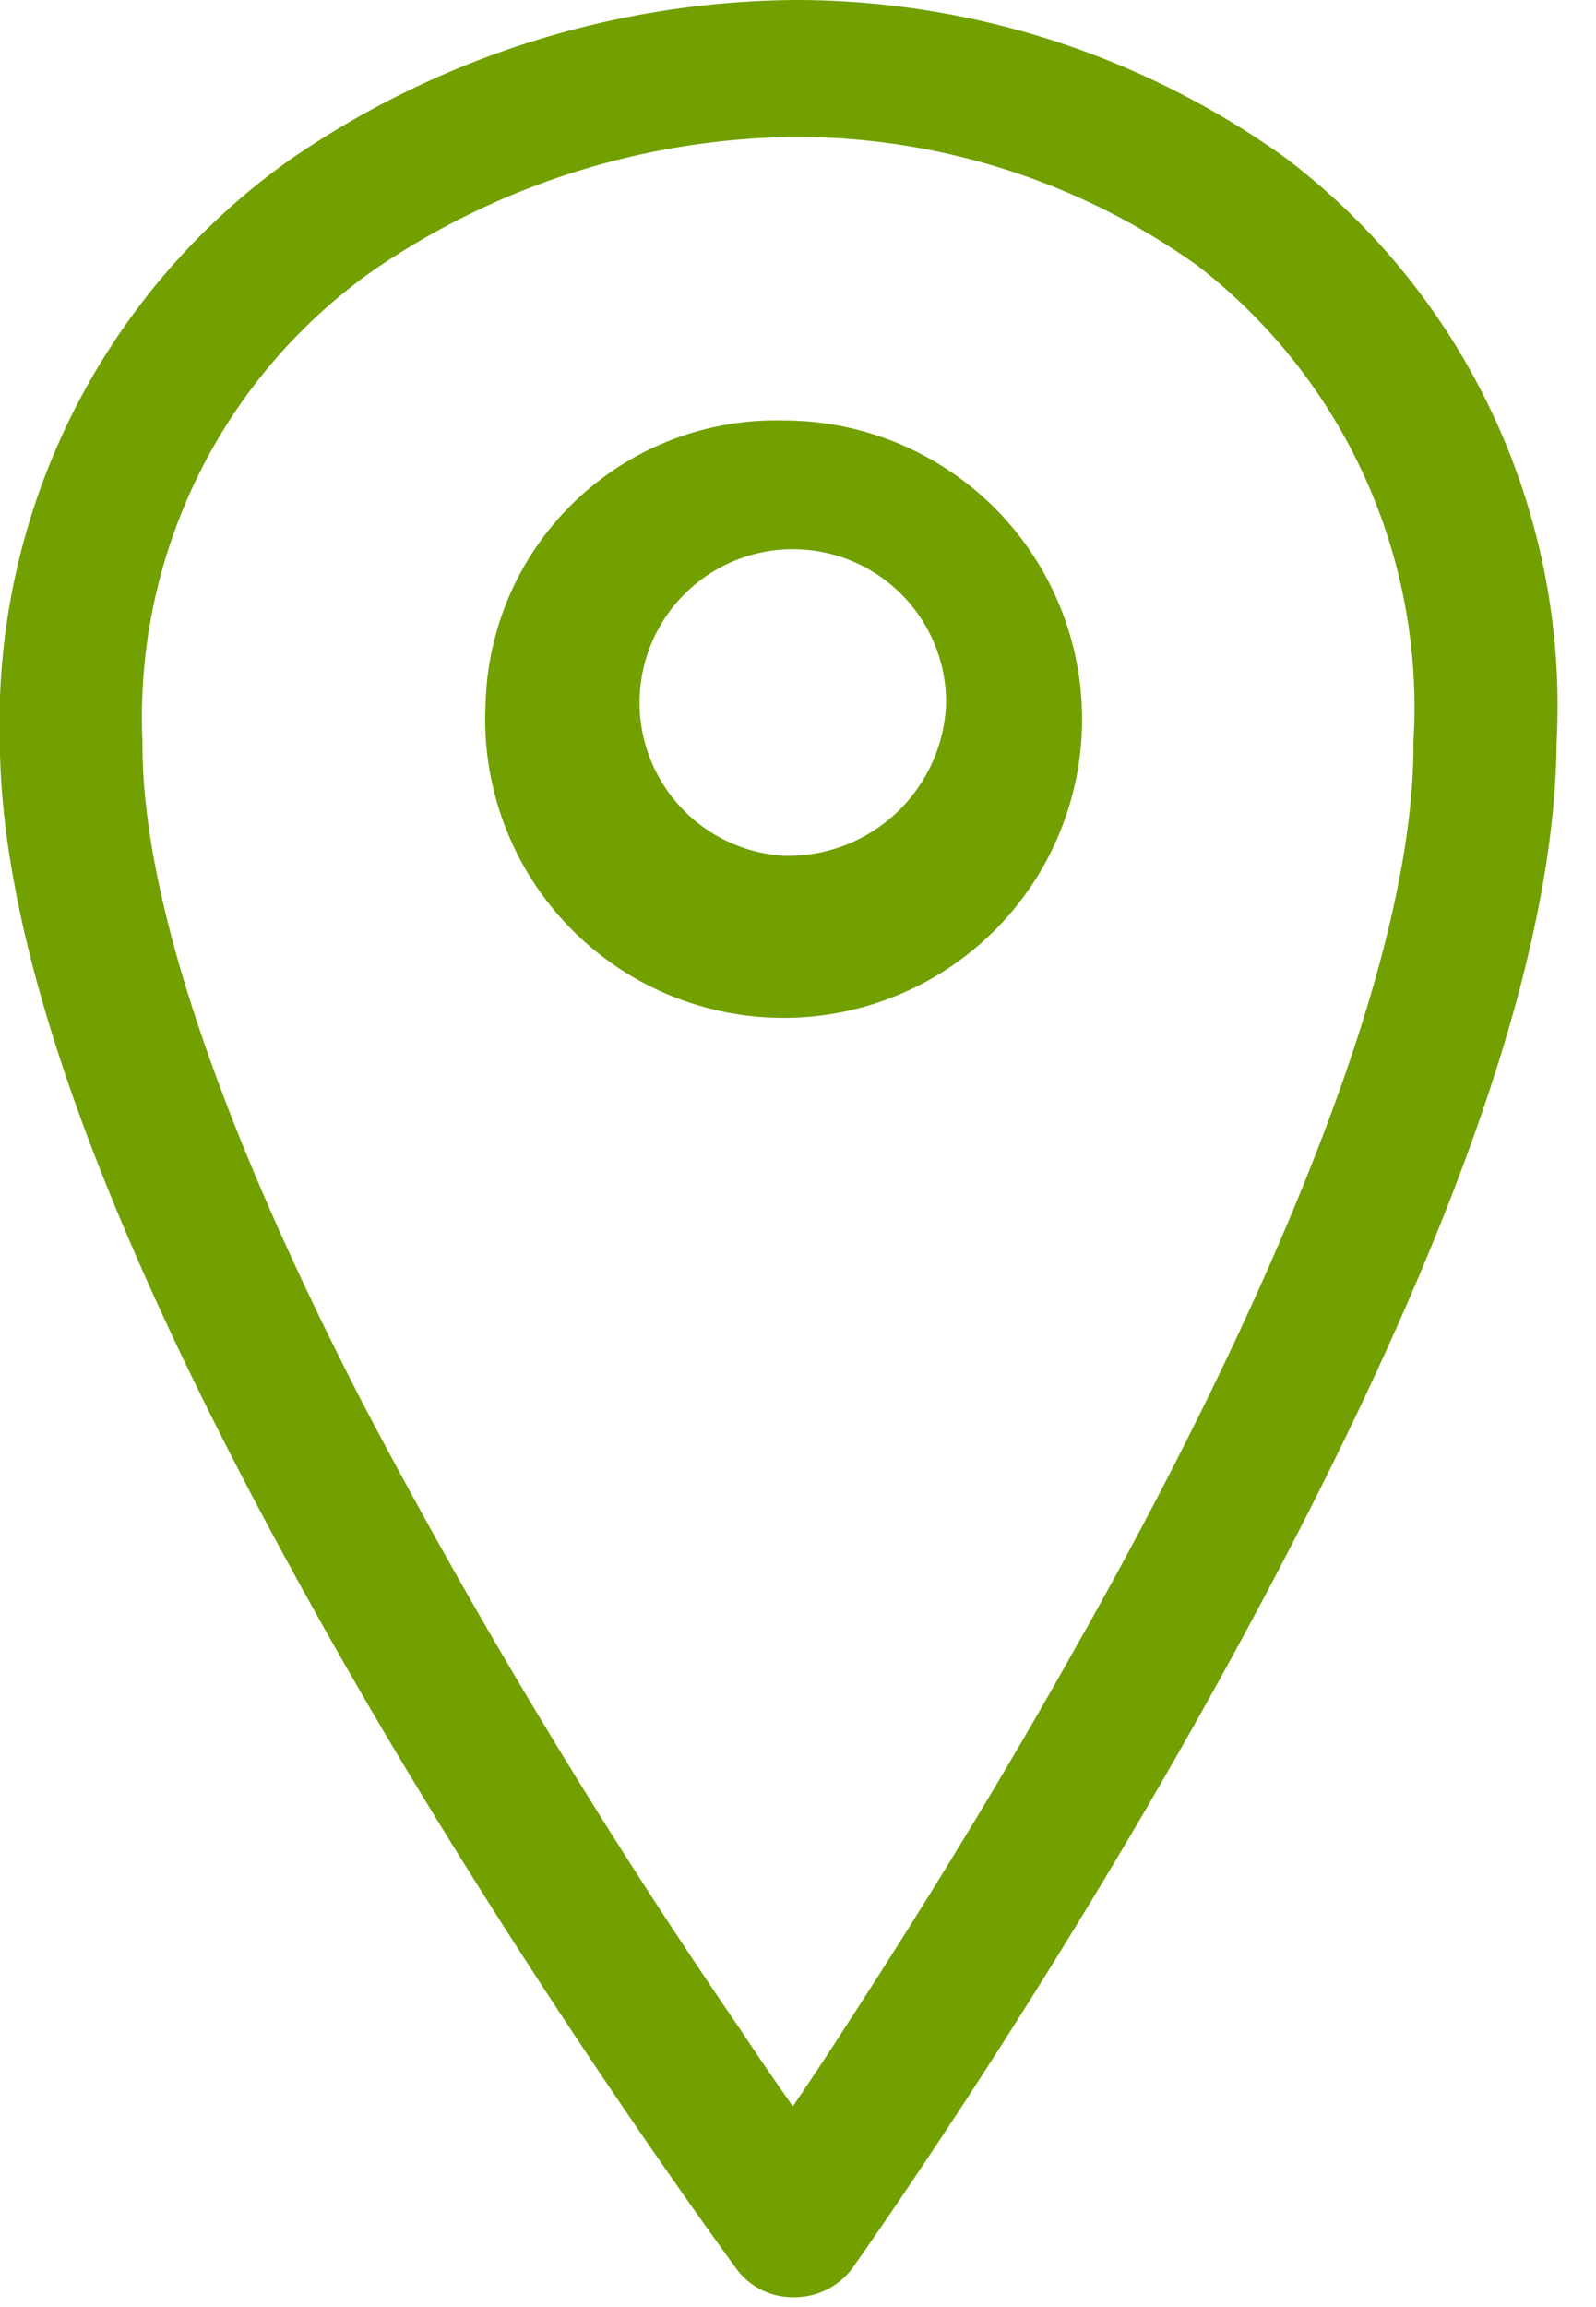 <svg xmlns="http://www.w3.org/2000/svg" xmlns:xlink="http://www.w3.org/1999/xlink" width="18" height="26" viewBox="0 0 18 26">
  <defs>
    <clipPath id="clip-donde_comprar_verde">
      <rect width="18" height="26"/>
    </clipPath>
  </defs>
  <g id="donde_comprar_verde" data-name="donde comprar verde" clip-path="url(#clip-donde_comprar_verde)">
    <g id="Grupo_8928" data-name="Grupo 8928">
      <path id="Trazado_5388" data-name="Trazado 5388" d="M425.927,52.684a9.486,9.486,0,0,0-5.533-1.777,10.175,10.175,0,0,0-5.7,1.806,7.778,7.778,0,0,0-3.264,6.561c.018,2.539,1.386,6.1,4.185,10.9,1.805,3.077,3.611,5.6,4.121,6.3a.787.787,0,0,0,.642.322h.015a.814.814,0,0,0,.679-.365c.486-.69,2.2-3.179,3.916-6.239,2.673-4.774,3.979-8.346,4-10.922A7.748,7.748,0,0,0,425.927,52.684Zm1.446,6.585c.023,2.991-2.368,7.665-3.8,10.187-.77,1.376-1.66,2.841-2.648,4.358-.2.312-.39.593-.551.831-.17-.242-.369-.528-.585-.855a70.249,70.249,0,0,1-4.256-7.049c-1.145-2.212-2.507-5.3-2.494-7.468a6.164,6.164,0,0,1,2.609-5.323,8.562,8.562,0,0,1,4.743-1.5,7.793,7.793,0,0,1,4.541,1.447A6.289,6.289,0,0,1,427.373,59.269Z" transform="translate(-411.432 -50.907)" fill="#71a000"/>
      <path id="Trazado_5389" data-name="Trazado 5389" d="M417.985,59.756a3.366,3.366,0,1,0,3.361-3.179A3.277,3.277,0,0,0,417.985,59.756Zm3.361,1.726a1.729,1.729,0,1,1,1.833-1.726A1.784,1.784,0,0,1,421.346,61.482Z" transform="translate(-412.508 -51.838)" fill="#71a000"/>
    </g>
  </g>
</svg>
